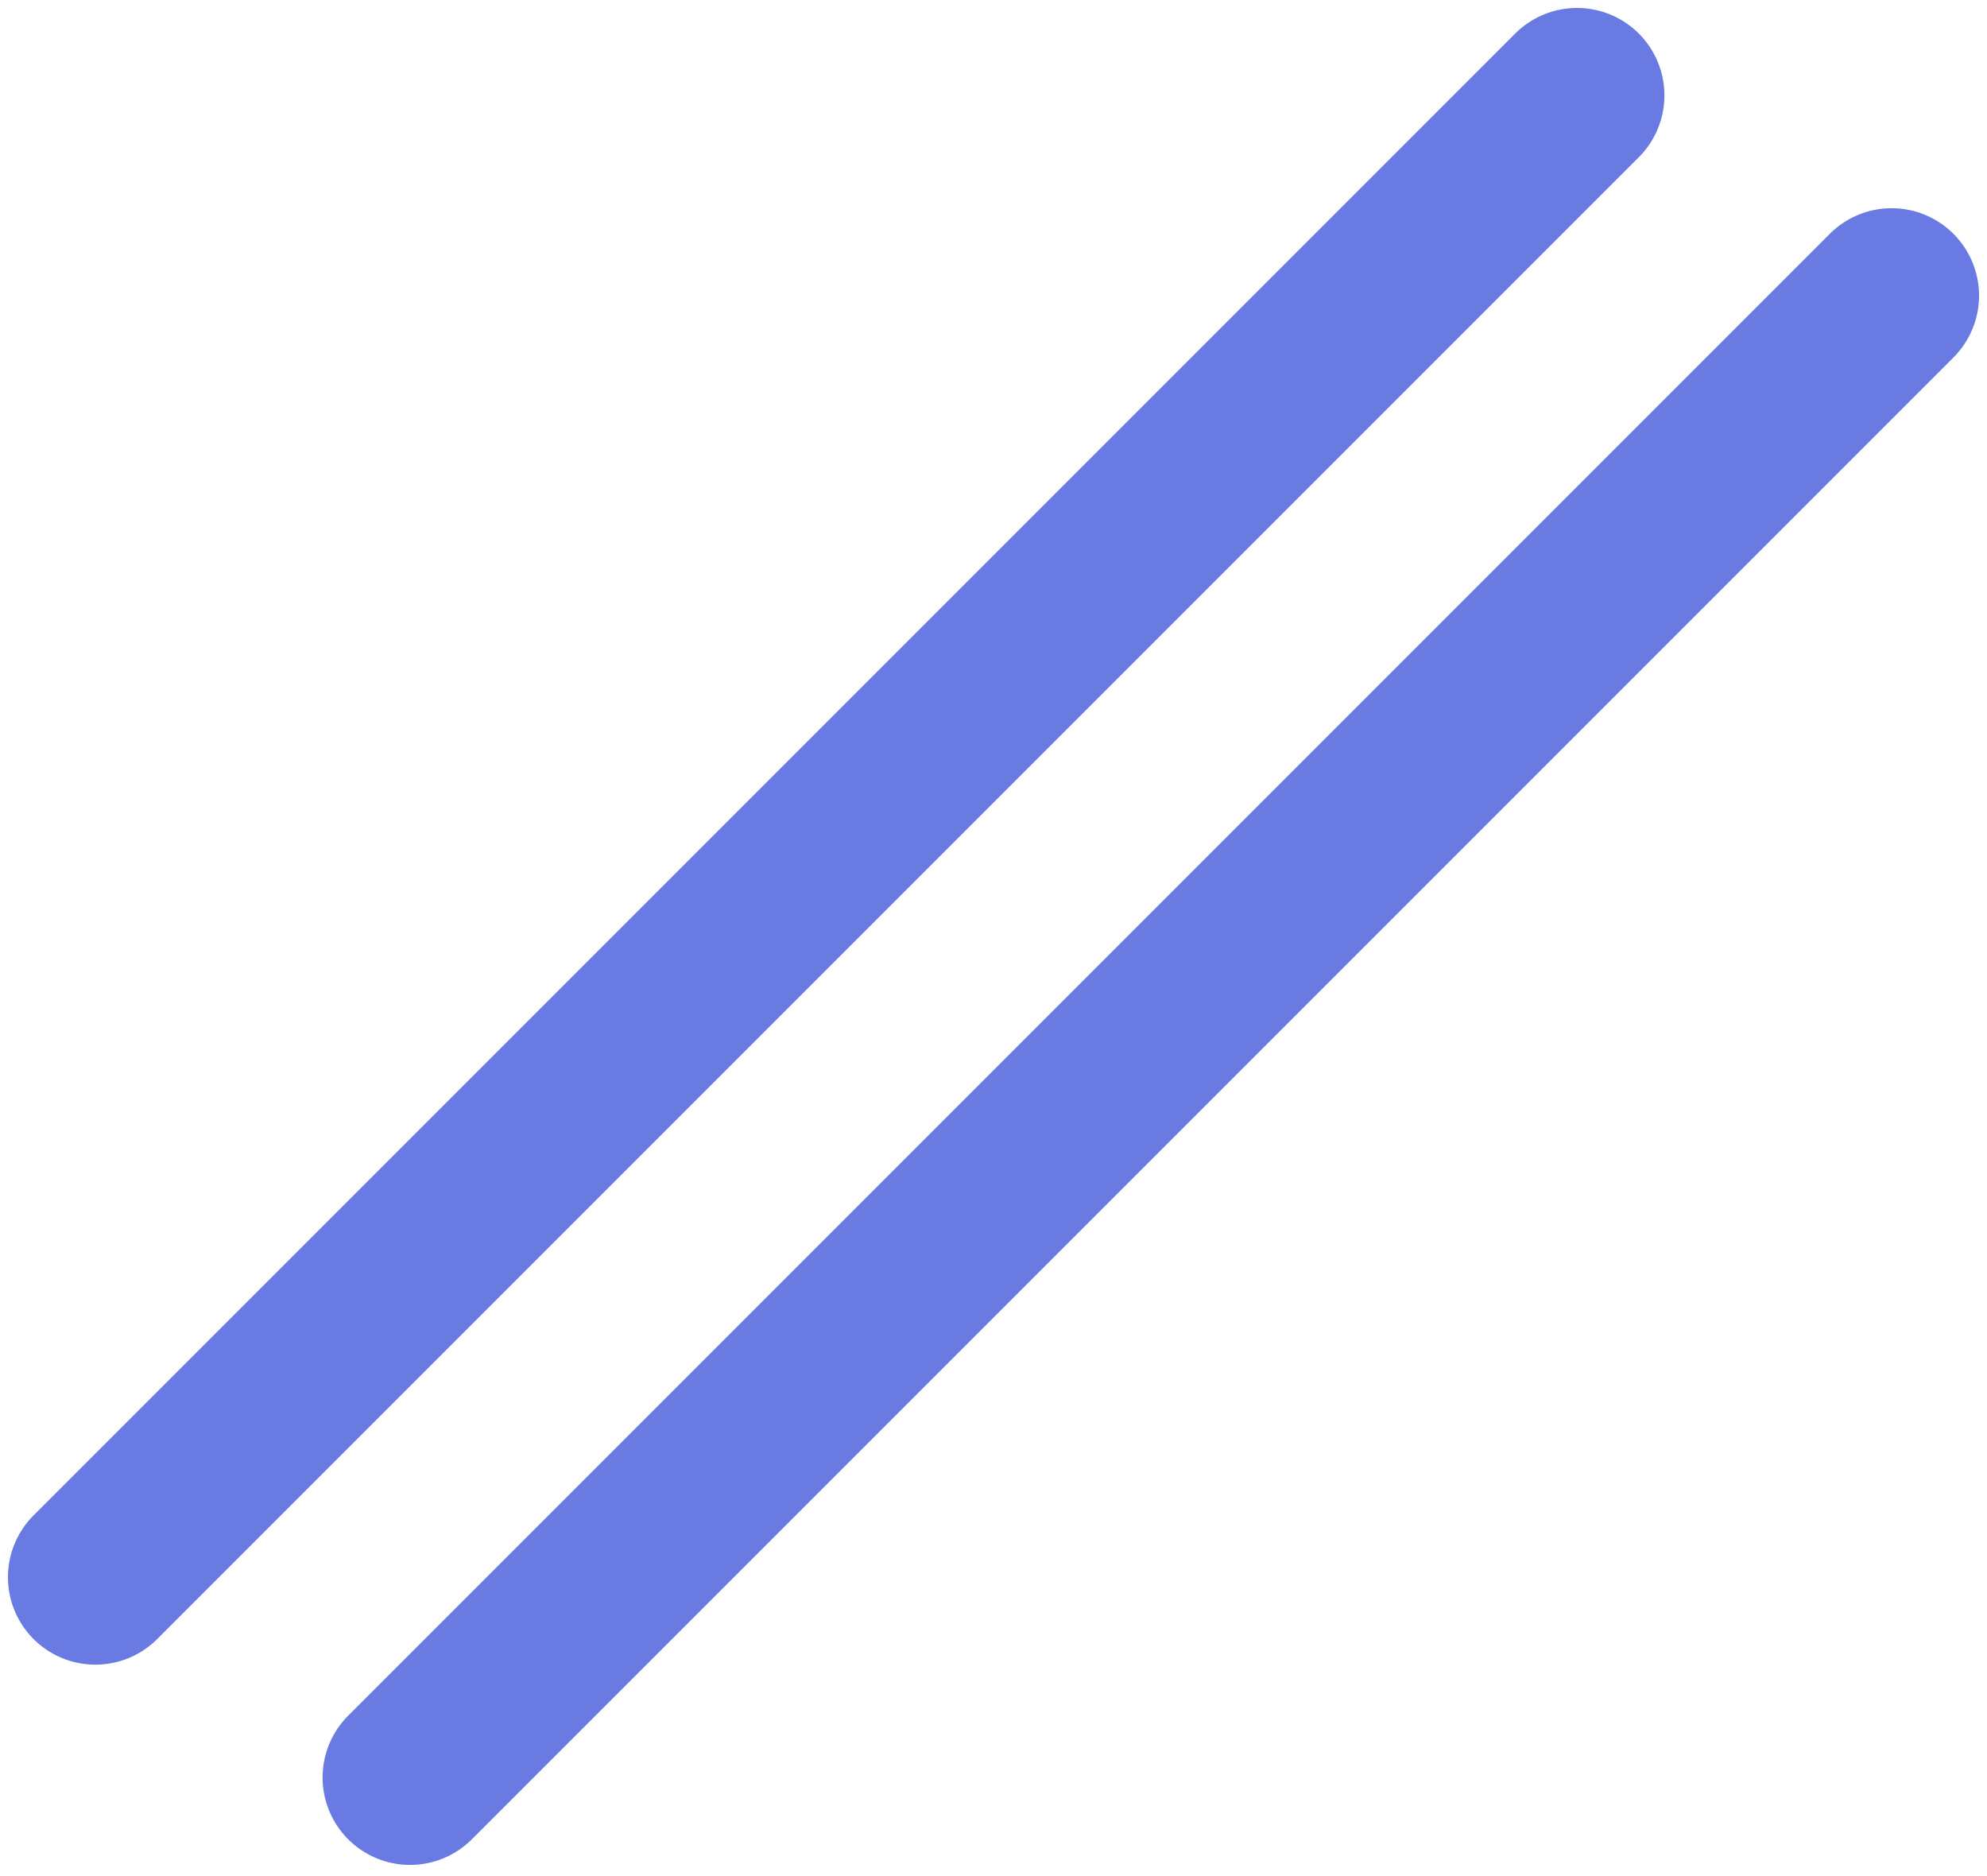 <svg width="125" height="118" viewBox="0 0 125 118" fill="none" xmlns="http://www.w3.org/2000/svg">
<g id="Group 2116">
<path id="Vector 10" d="M99.207 6L6 99.207" stroke="#697AE2" stroke-width="11" stroke-linecap="round"/>
<path id="Vector 11" d="M119 18.596L25.793 111.803" stroke="#697AE2" stroke-width="11" stroke-linecap="round"/>
</g>
</svg>
